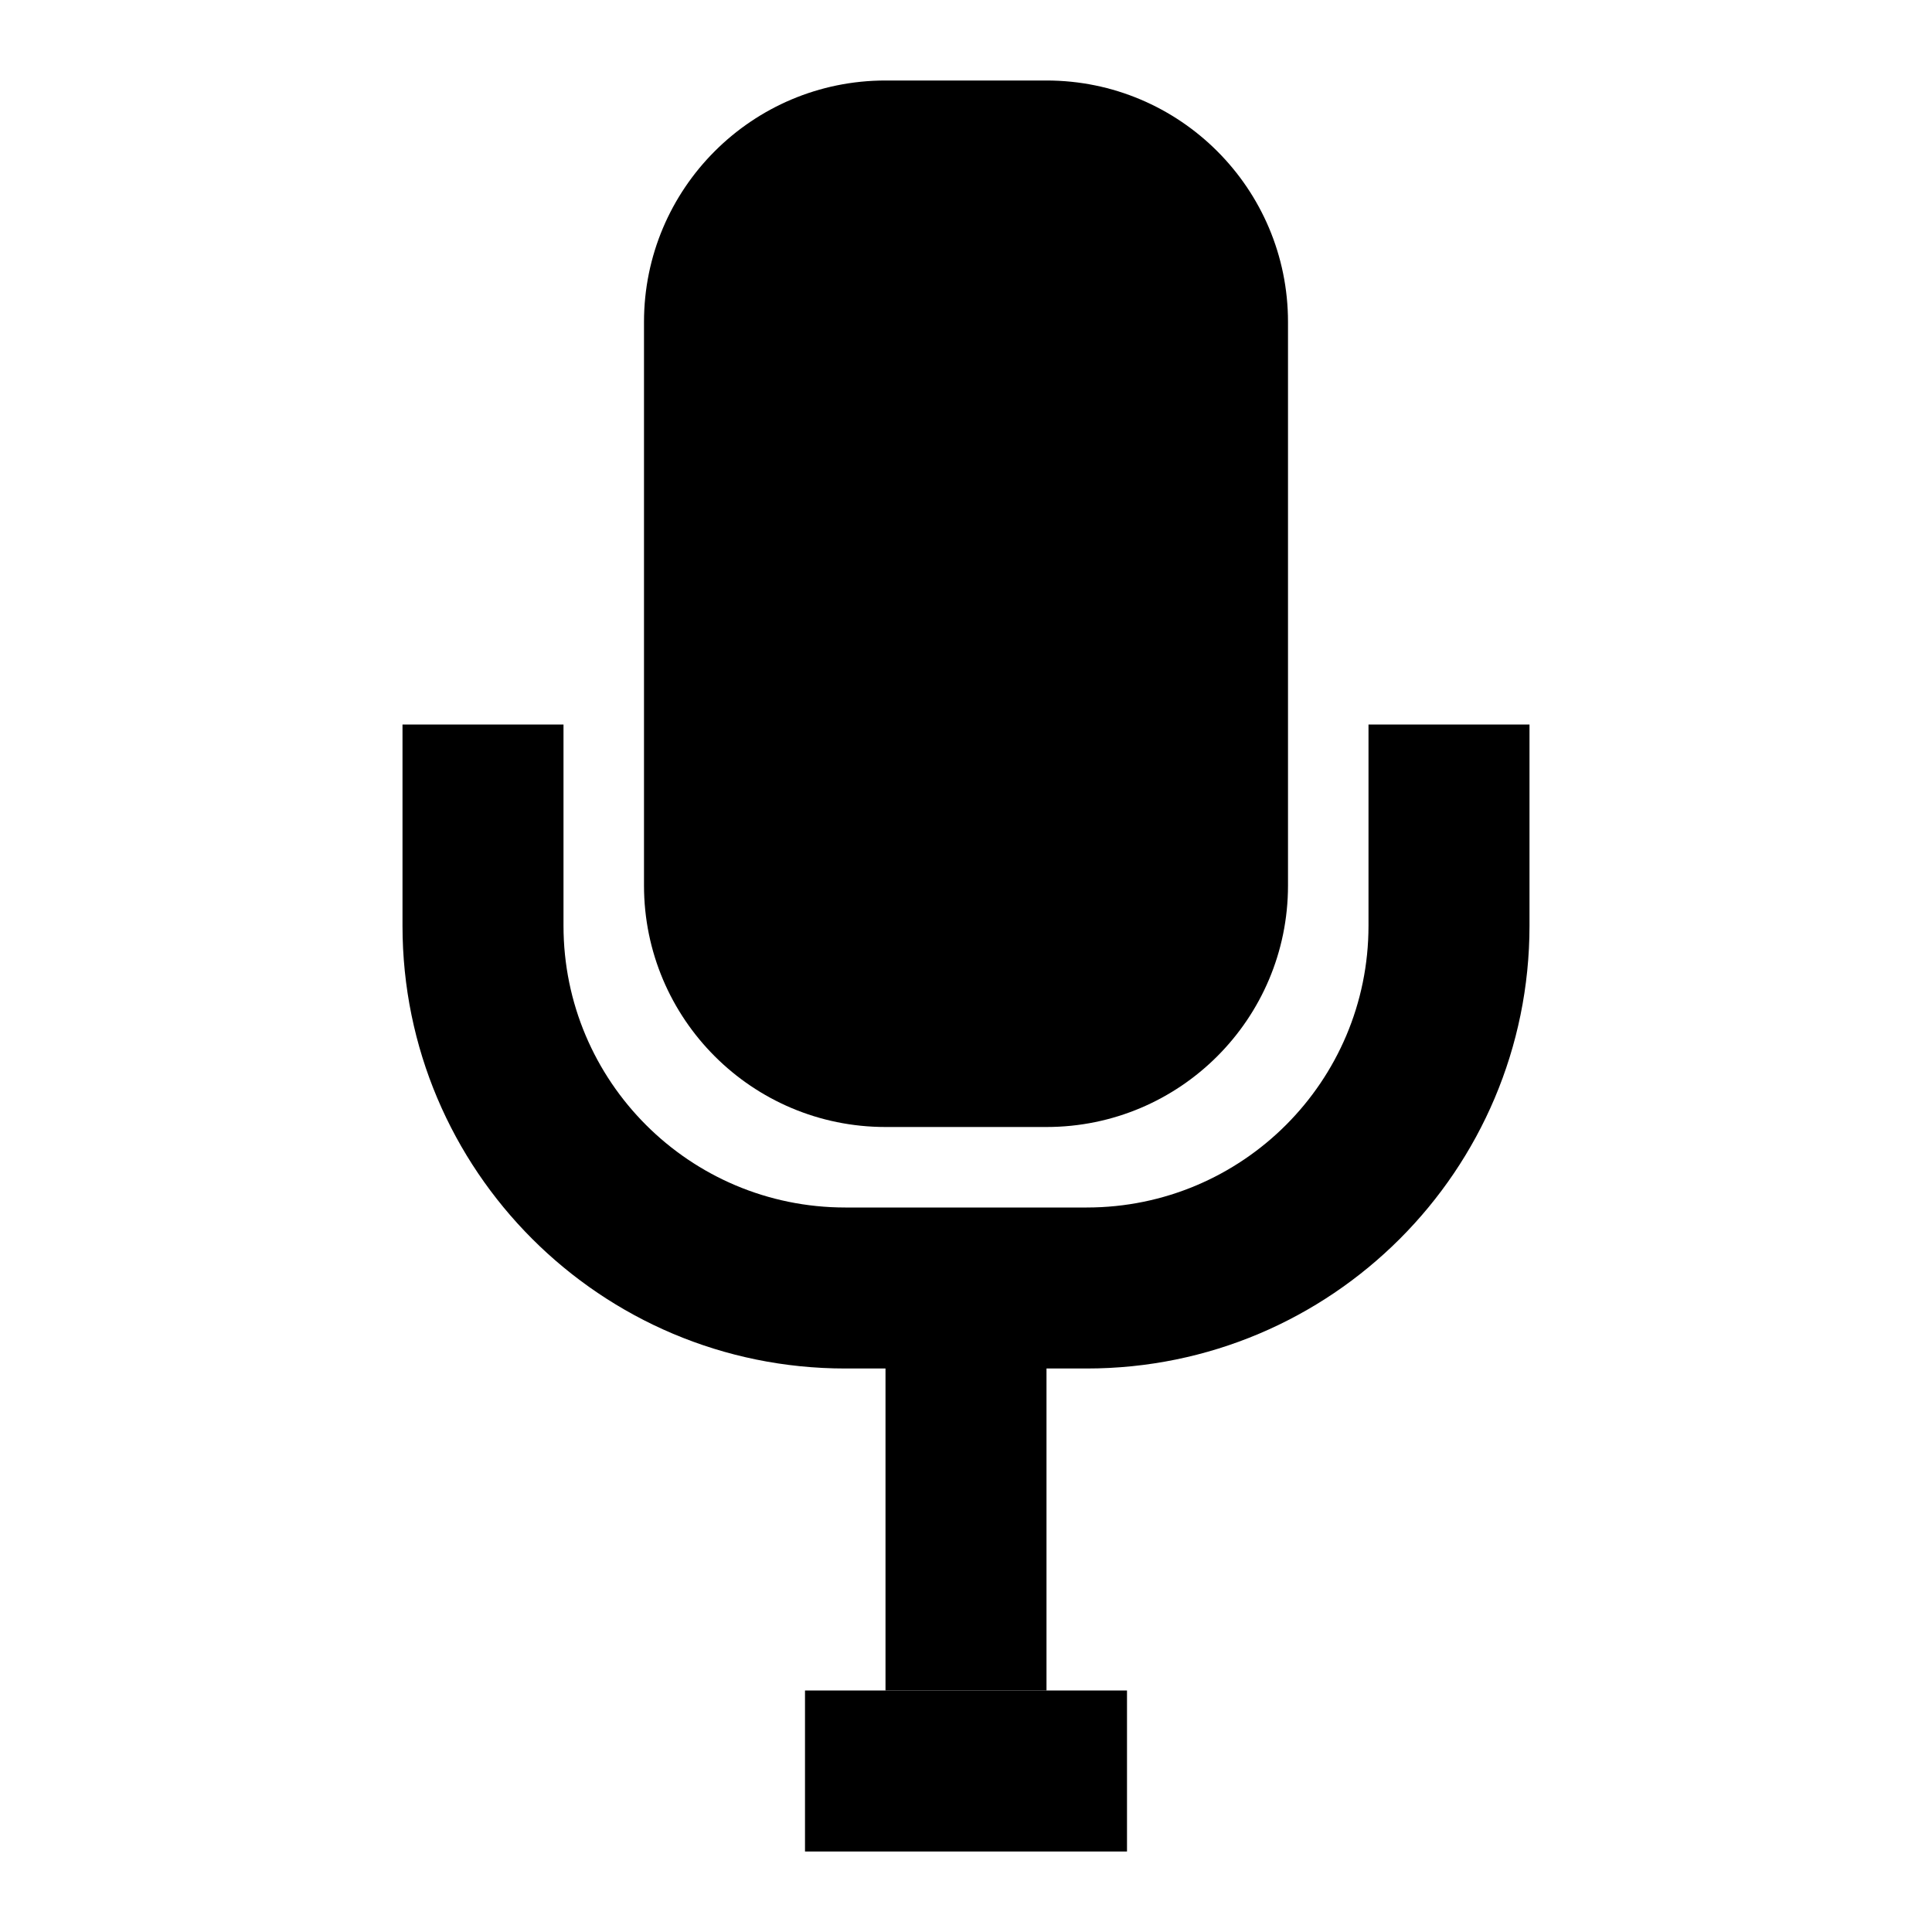 <svg width="24" height="24" viewBox="0 0 24 24" fill="none" xmlns="http://www.w3.org/2000/svg">
<path fill-rule="evenodd" clip-rule="evenodd" d="M11 1C9.343 1 8 2.343 8 4V11C8 12.657 9.343 14 11 14H13C14.657 14 16 12.657 16 11V4C16 2.343 14.657 1 13 1H11Z" fill="black"/>
<path fill-rule="evenodd" clip-rule="evenodd" d="M7 9V11.5C7 13.433 8.567 15 10.5 15H13.5C15.433 15 17 13.433 17 11.5V9H19V11.5C19 14.538 16.538 17 13.5 17H10.5C7.462 17 5 14.538 5 11.5V9H7Z" fill="black"/>
<path fill-rule="evenodd" clip-rule="evenodd" d="M14 23H10V21H14V23Z" fill="black"/>
<path fill-rule="evenodd" clip-rule="evenodd" d="M11 21V16H13V21H11Z" fill="black"/>
</svg>

